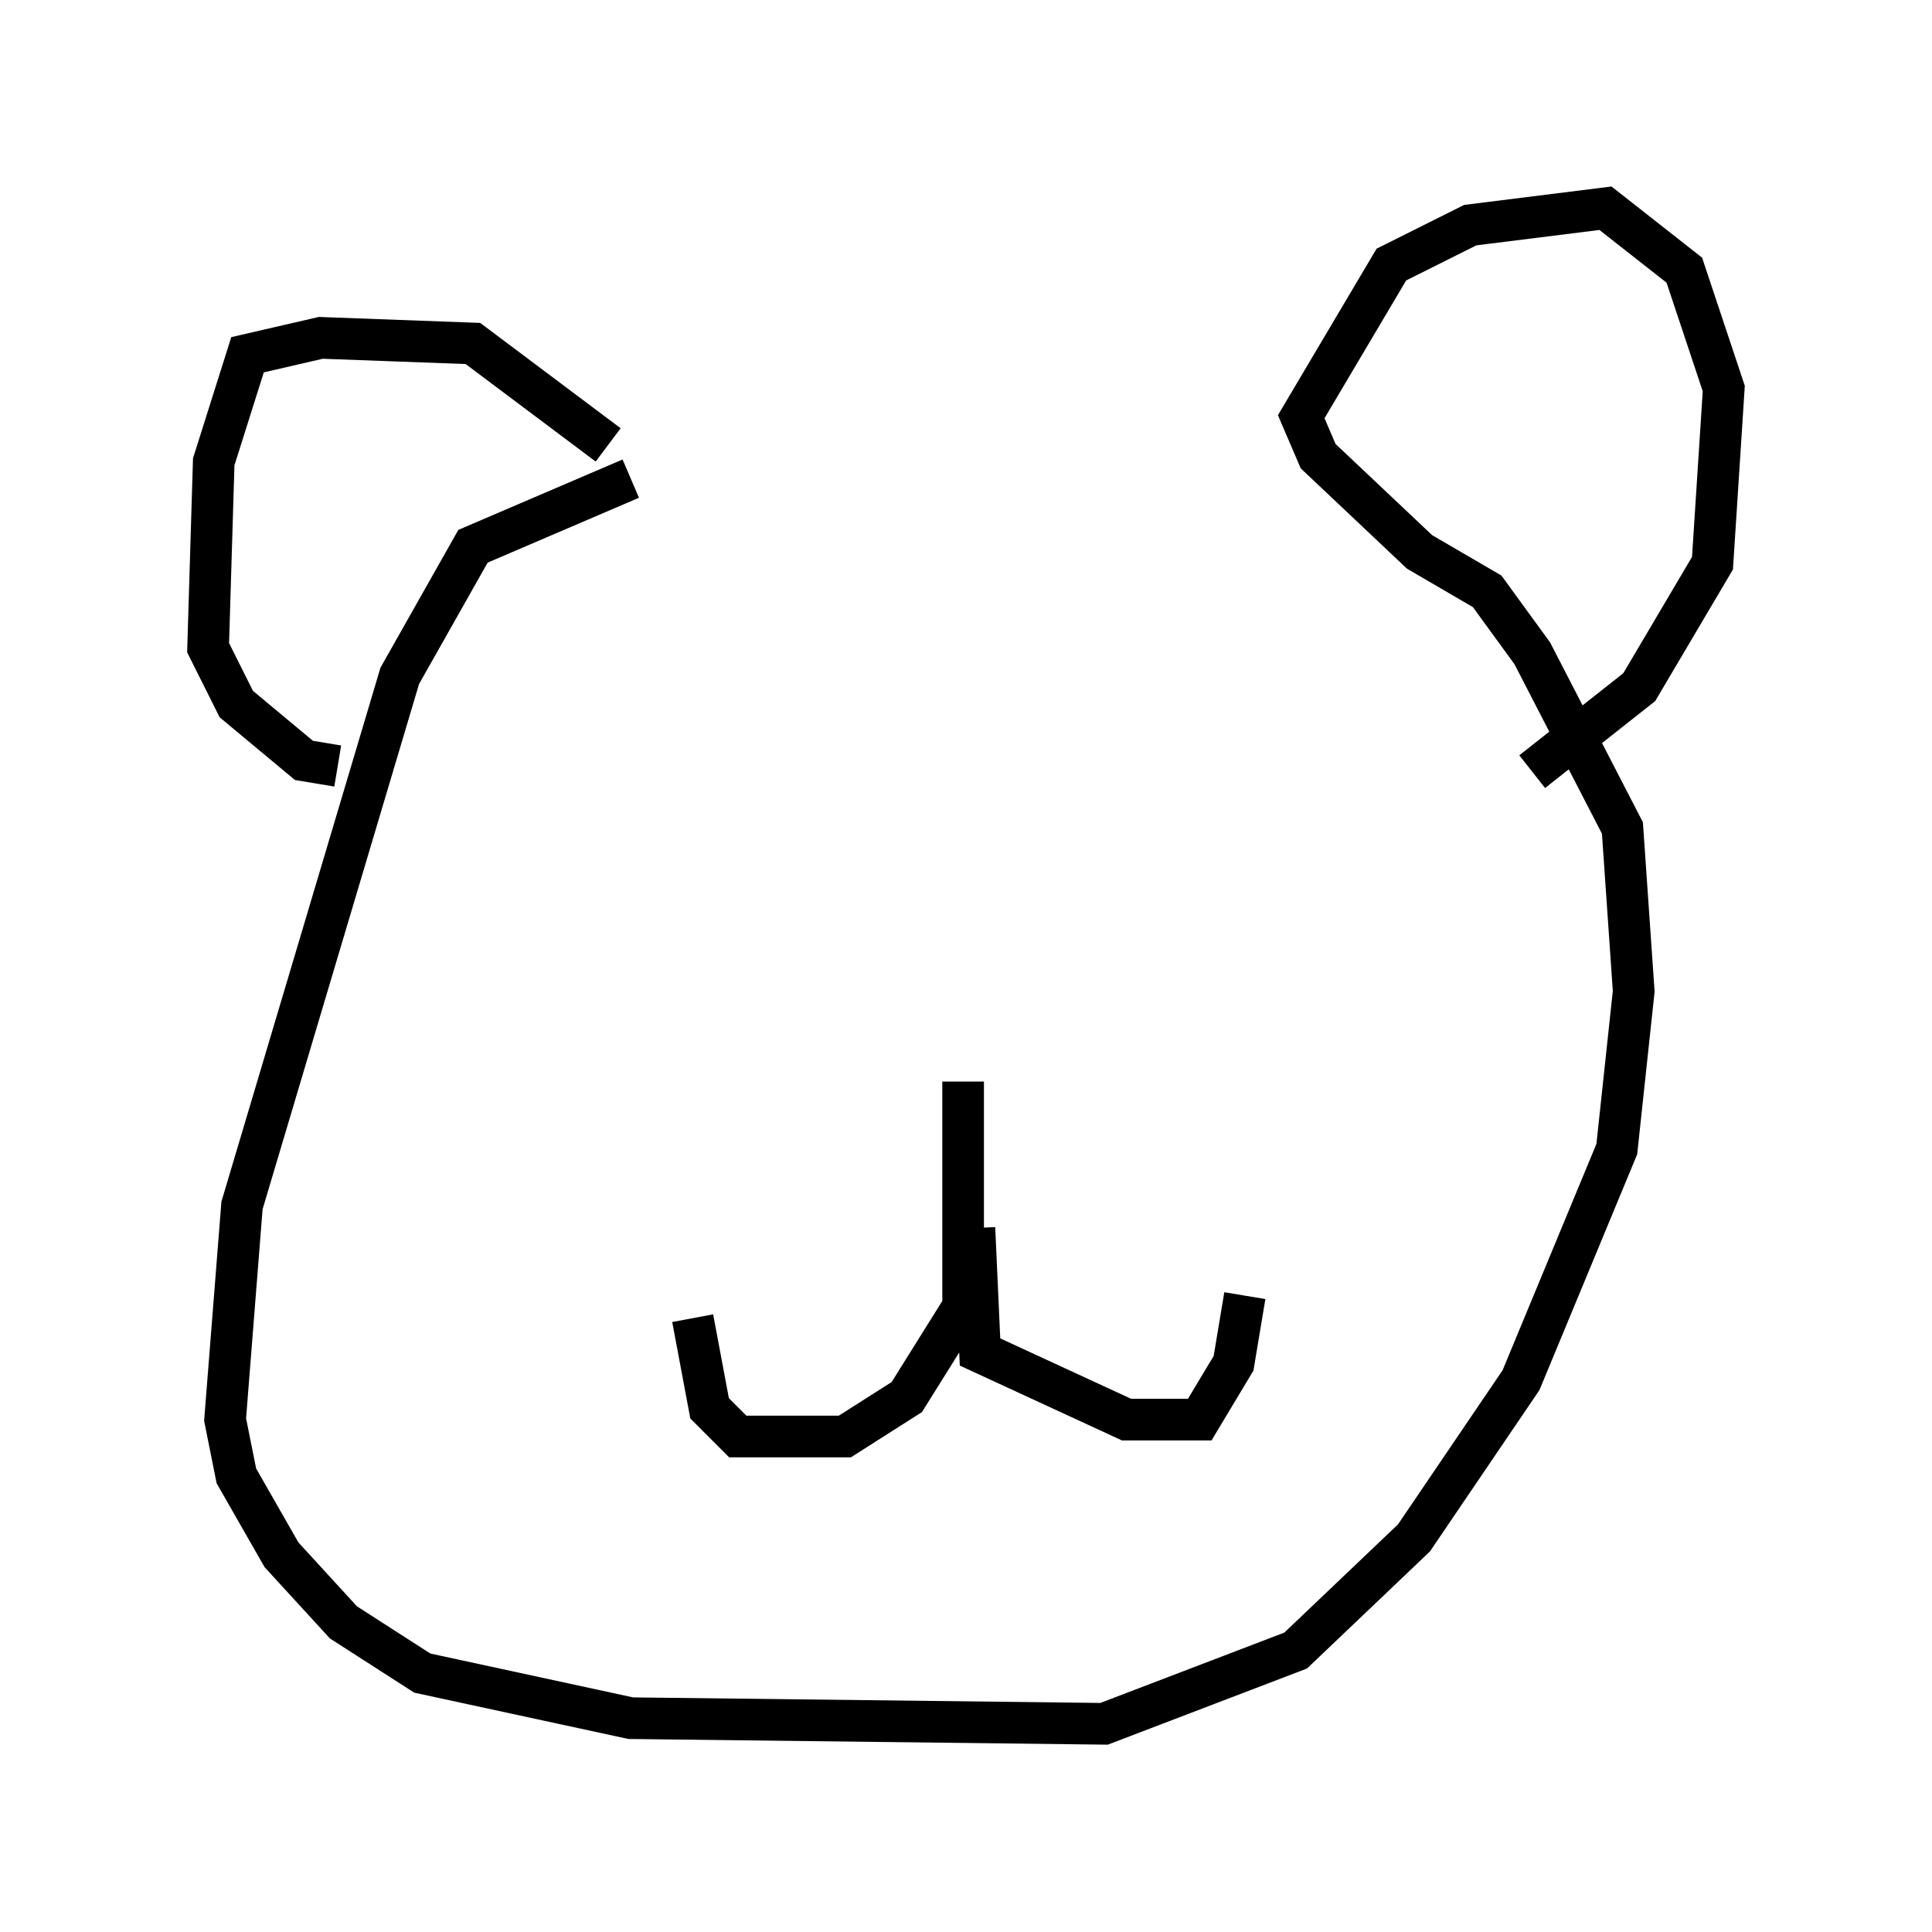 <?xml version="1.0" encoding="utf-8" ?>
<svg baseProfile="full" height="46.4" version="1.1" width="46.4" xmlns="http://www.w3.org/2000/svg" xmlns:ev="http://www.w3.org/2001/xml-events" xmlns:xlink="http://www.w3.org/1999/xlink"><defs /><rect fill="white" height="46.4" width="46.4" x="0" y="0" /><path d="M31.522, 11.495 m-16.373, 0.0 l-3.789, 1.624 -1.759, 3.112 l-3.789, 12.72 -0.406, 5.142 l0.271, 1.353 1.083, 1.894 l1.488, 1.624 1.894, 1.218 l5.007, 1.083 11.367, 0.135 l4.601, -1.759 2.842, -2.706 l2.571, -3.789 2.3, -5.548 l0.406, -3.789 -0.271, -3.924 l-2.165, -4.195 -1.083, -1.488 l-1.624, -0.947 -2.436, -2.3 l-0.406, -0.947 2.165, -3.654 l1.894, -0.947 3.248, -0.406 l1.894, 1.488 0.947, 2.842 l-0.271, 4.195 -1.759, 2.977 l-2.571, 2.03 m-22.192, -7.848 l-3.248, -2.436 -3.654, -0.135 l-1.759, 0.406 -0.812, 2.571 l-0.135, 4.465 0.677, 1.353 l1.624, 1.353 0.812, 0.135 m15.02, 7.578 l0.0, 5.413 -1.353, 2.165 l-1.488, 0.947 -2.571, 0.0 l-0.677, -0.677 -0.406, -2.165 m6.766, -2.165 l0.135, 2.977 3.518, 1.624 l1.759, 0.0 0.812, -1.353 l0.271, -1.624 " fill="none" stroke="black" stroke-width="1" /></svg>